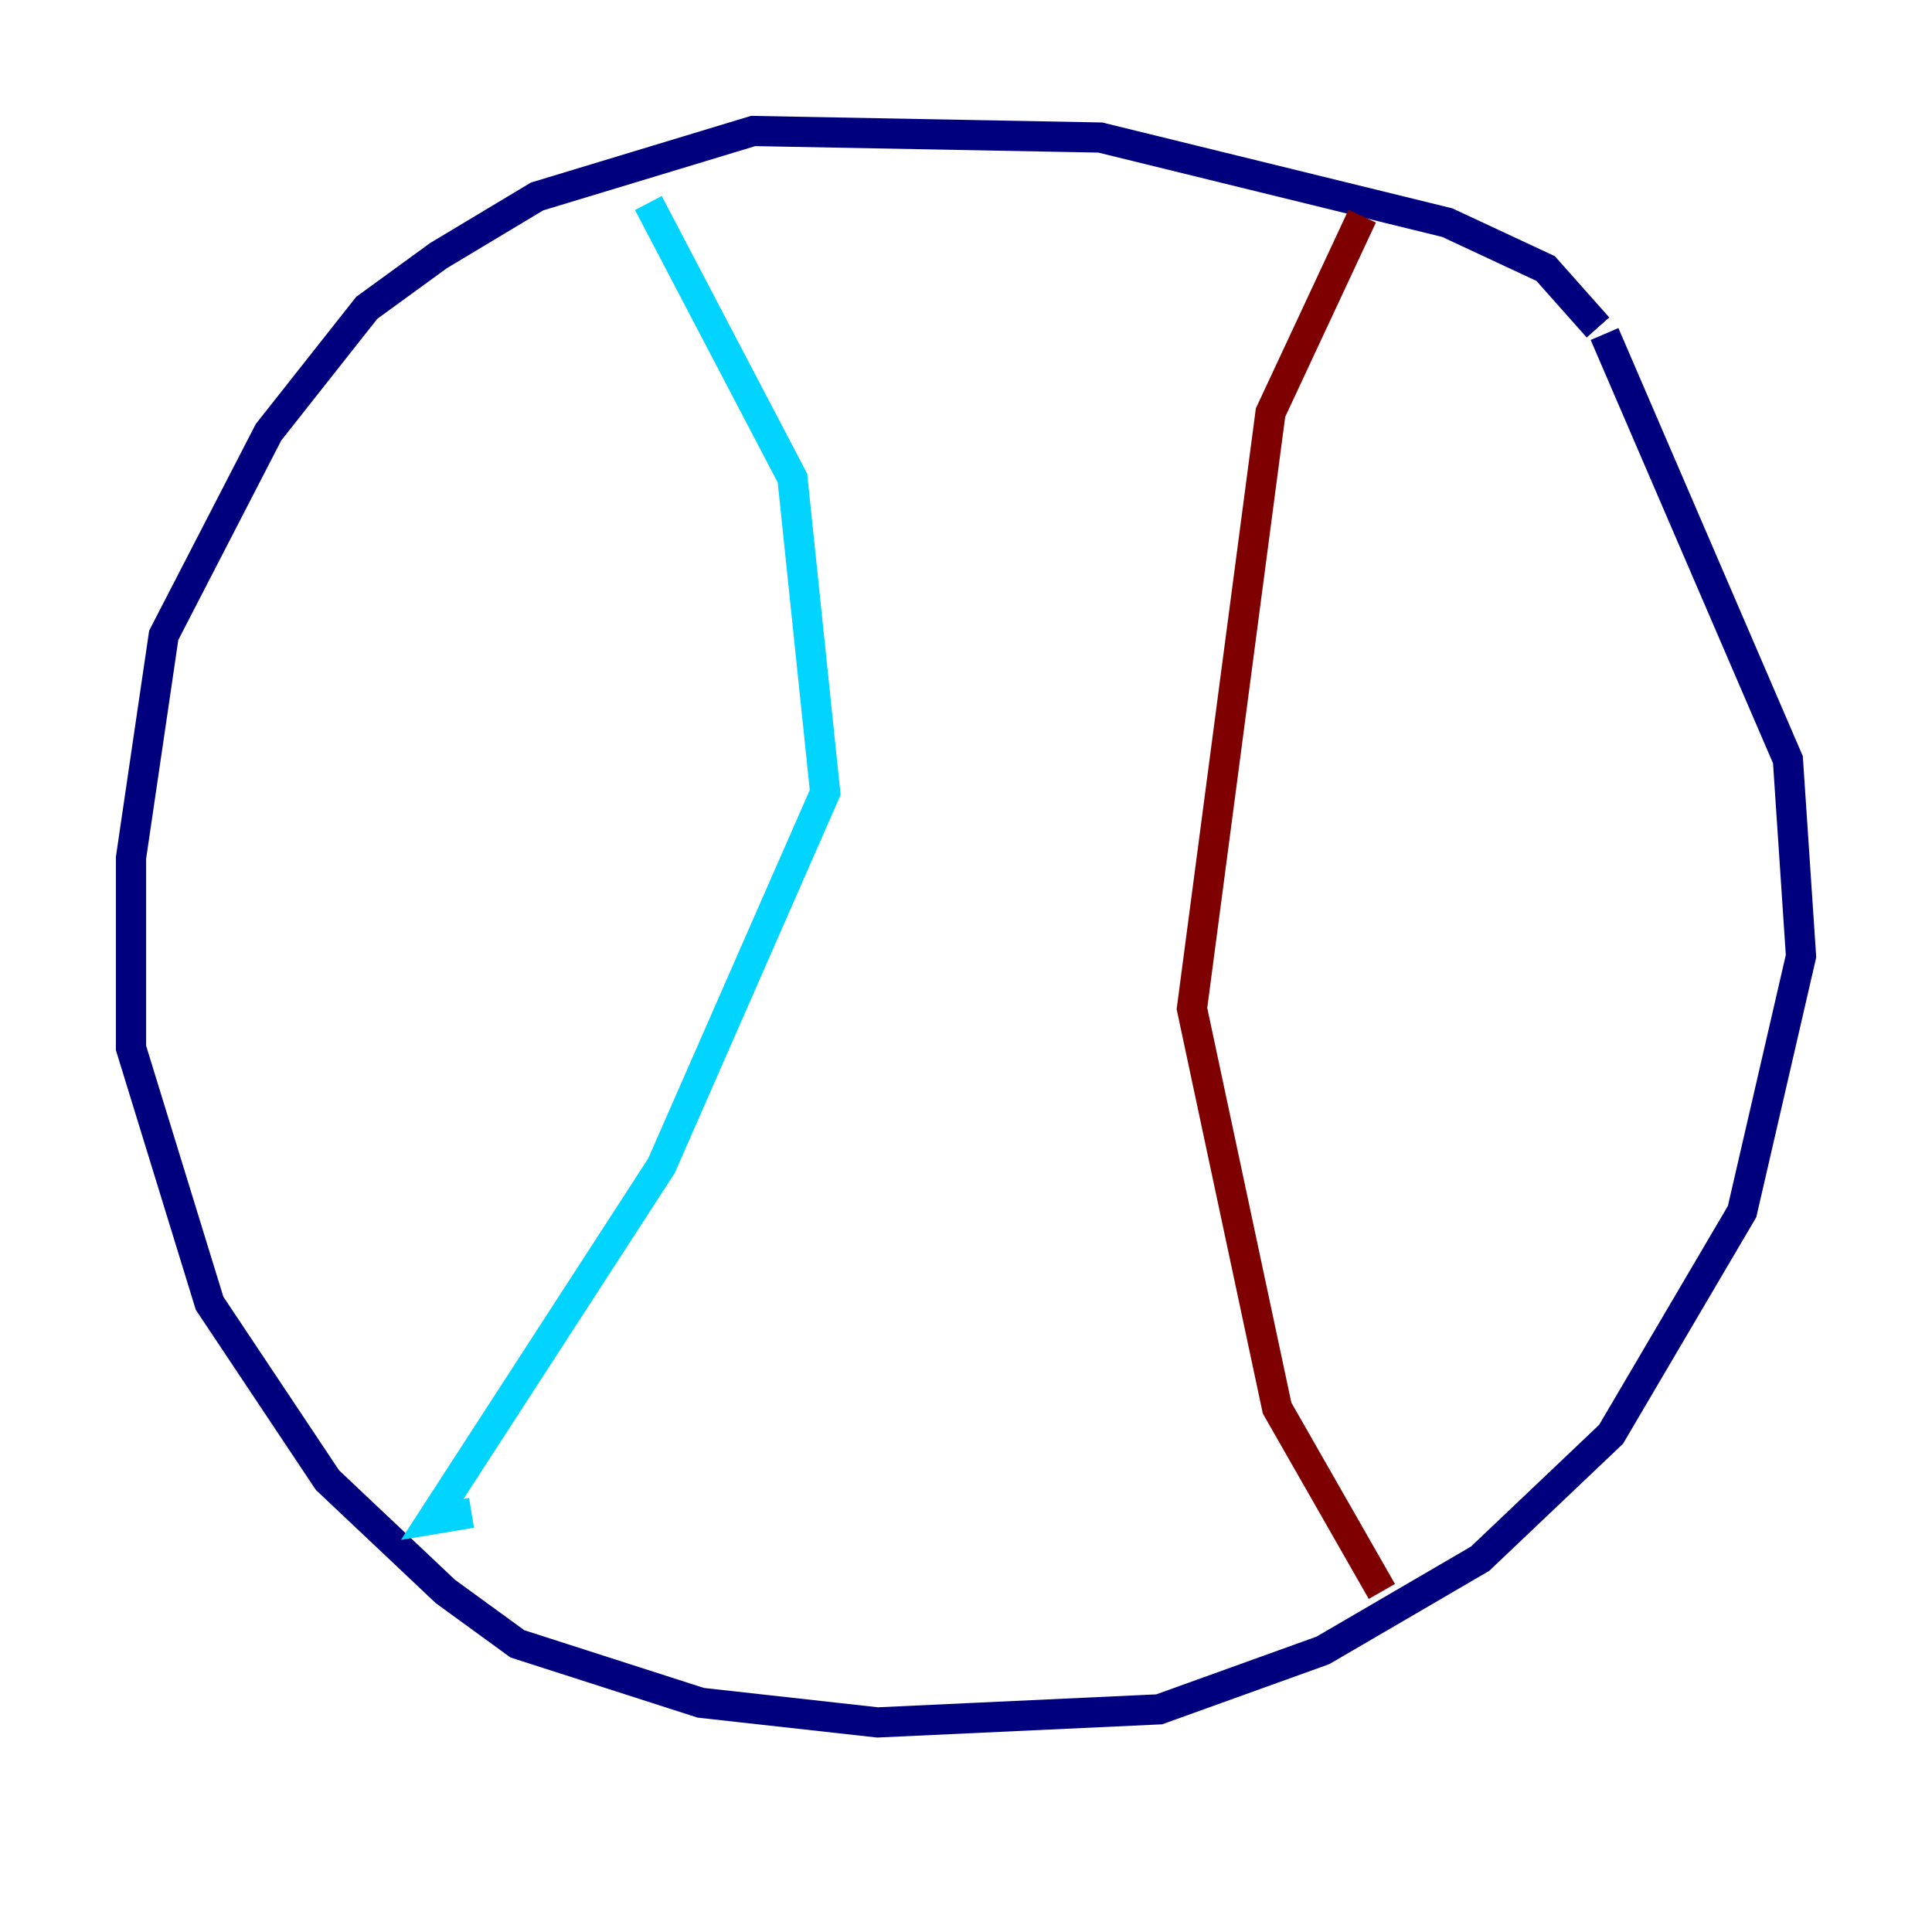 <?xml version="1.0" encoding="utf-8" ?>
<svg baseProfile="tiny" height="128" version="1.2" viewBox="0,0,128,128" width="128" xmlns="http://www.w3.org/2000/svg" xmlns:ev="http://www.w3.org/2001/xml-events" xmlns:xlink="http://www.w3.org/1999/xlink"><defs /><polyline fill="none" points="105.871,21.695 102.4,17.79 95.891,14.752 72.895,9.112 49.898,8.678 35.58,13.017 29.071,16.922 24.298,20.393 17.79,28.637 10.848,42.088 8.678,56.841 8.678,69.424 13.885,86.346 21.695,98.061 29.505,105.437 34.278,108.909 46.427,112.814 58.142,114.115 76.8,113.248 87.647,109.342 98.061,103.268 106.739,95.024 115.417,80.271 119.322,63.349 118.454,50.332 106.305,22.129" stroke="#00007f" stroke-width="2" /><polyline fill="none" points="42.956,13.451 52.502,31.675 54.671,52.502 43.824,77.234 28.637,100.664 31.241,100.231" stroke="#00d4ff" stroke-width="2" /><polyline fill="none" points="89.383,17.356 89.383,17.356" stroke="#ffe500" stroke-width="2" /><polyline fill="none" points="90.251,14.319 84.176,27.336 78.969,66.82 84.61,93.288 91.552,105.437" stroke="#7f0000" stroke-width="2" /></svg>